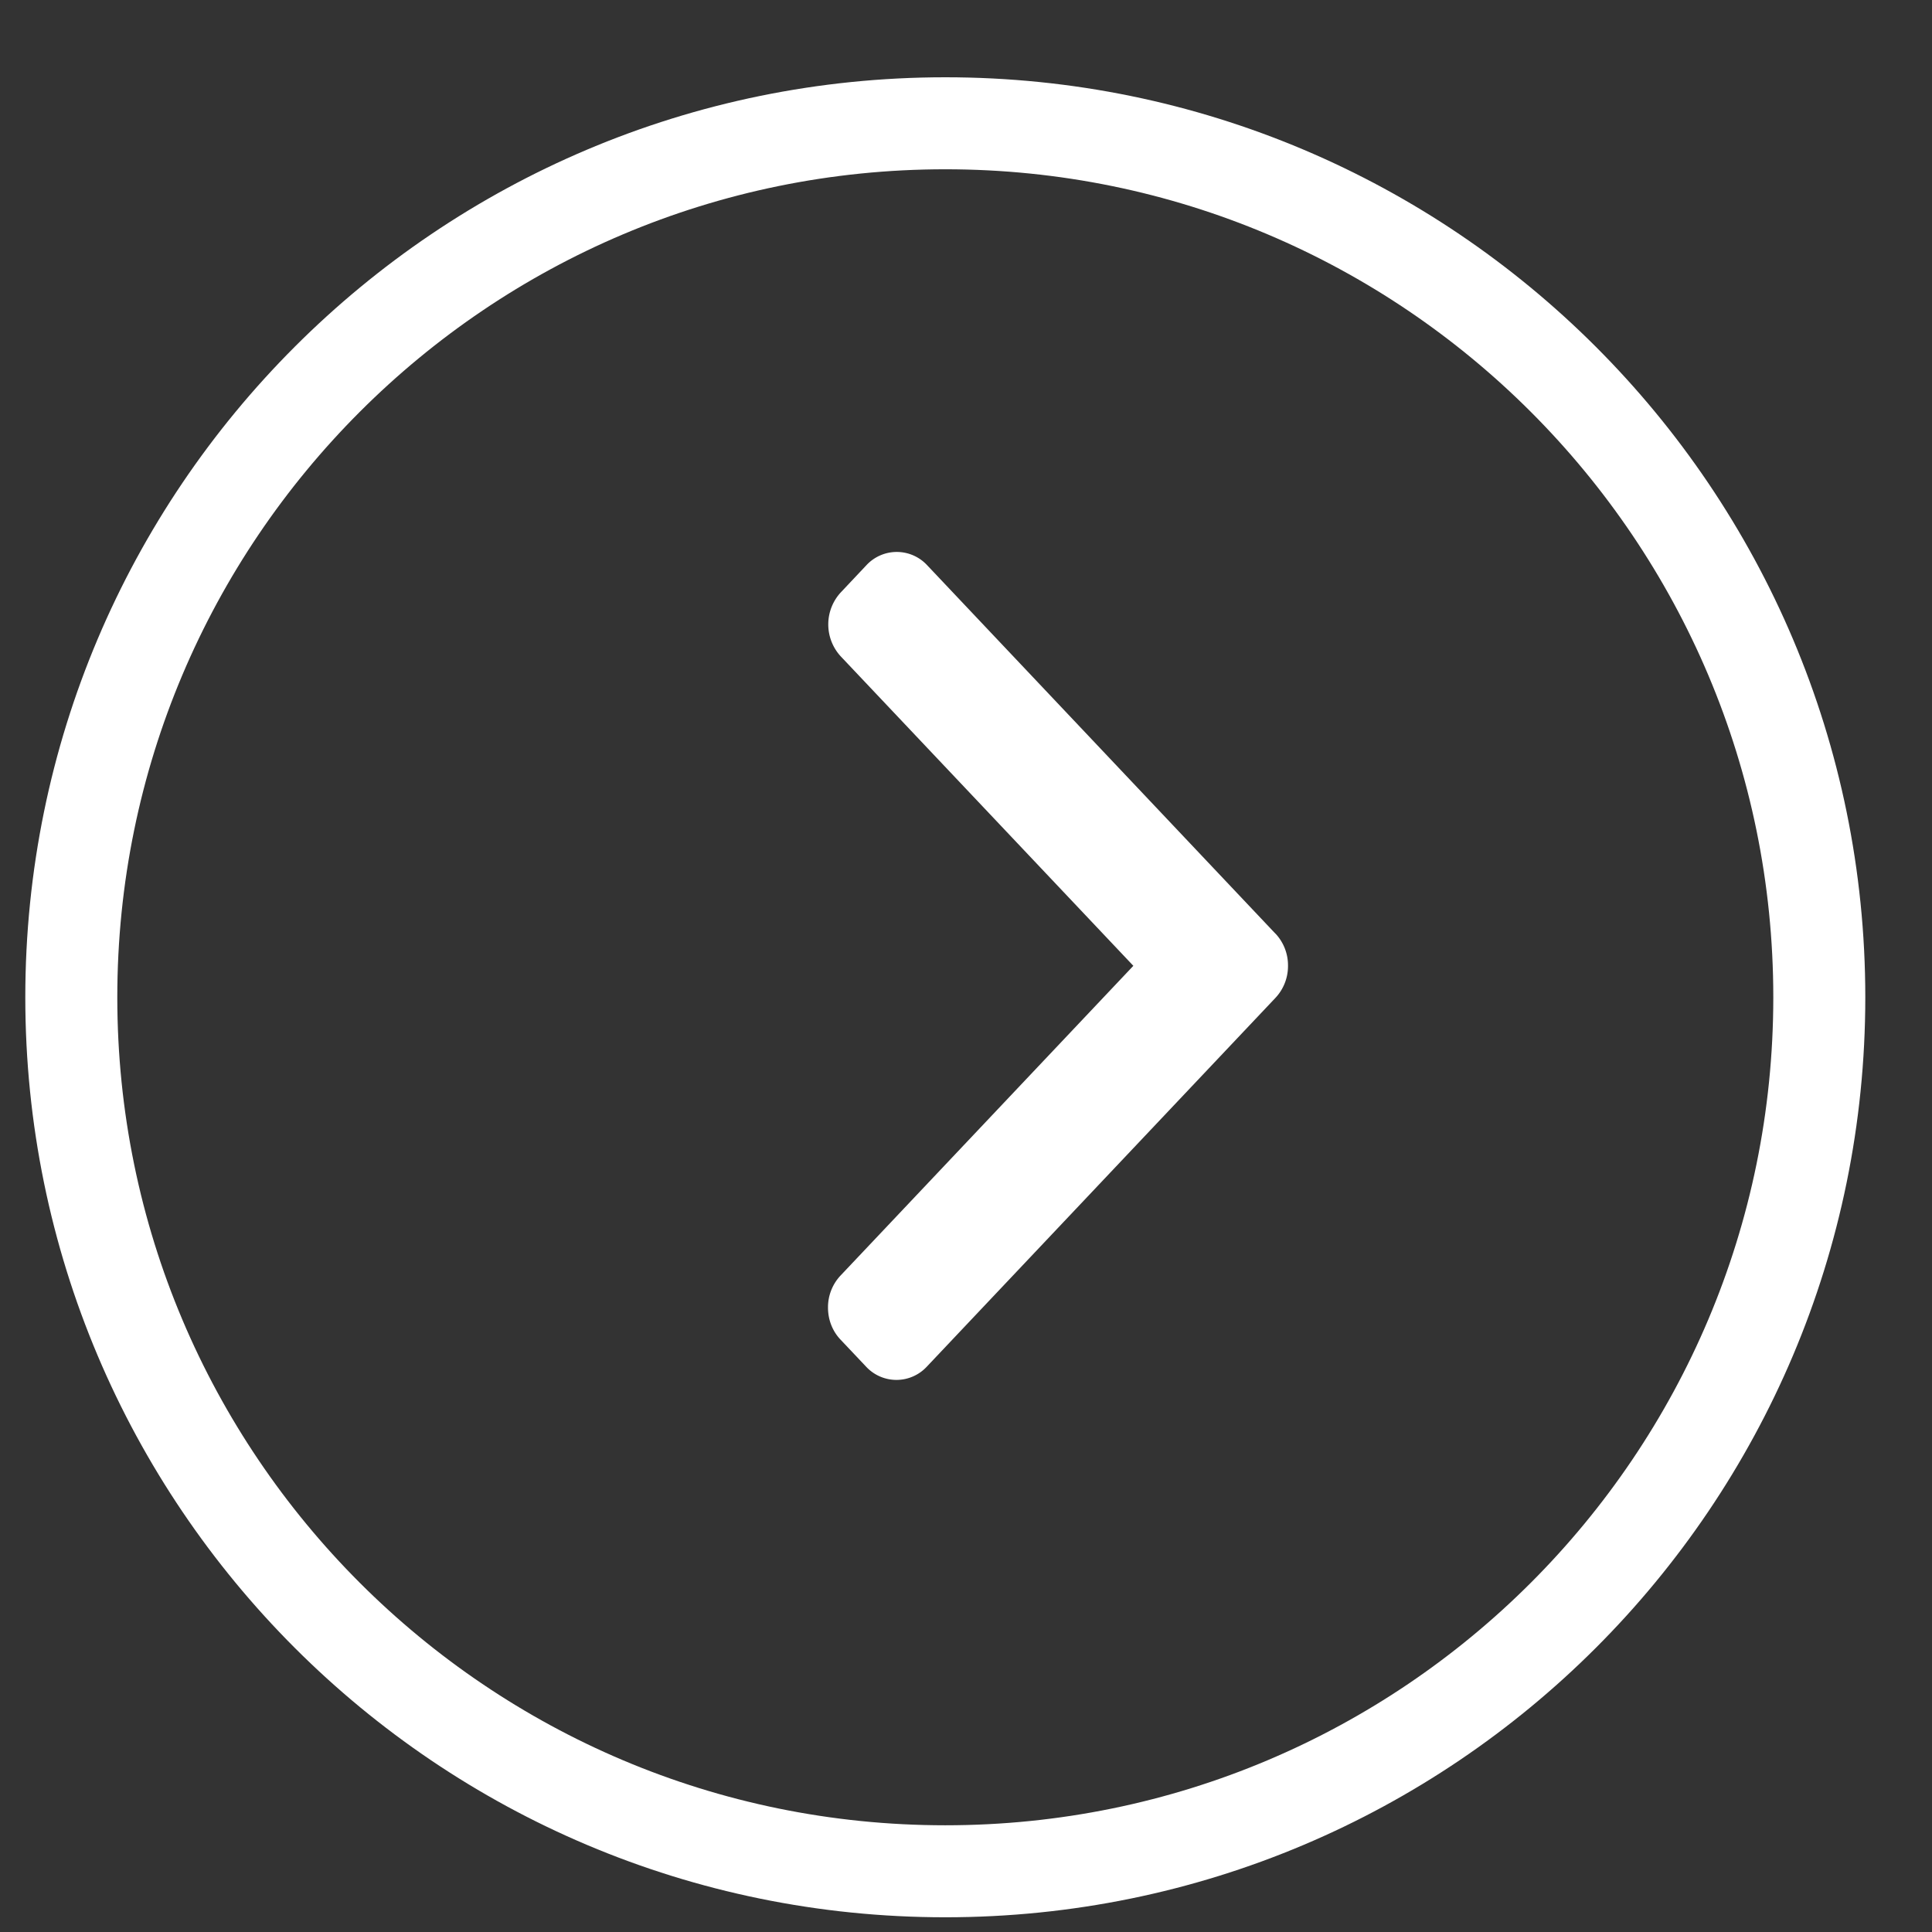 <svg xmlns="http://www.w3.org/2000/svg" width="21" height="21" viewBox="0 0 21 21"><rect x="0" y="0" width="21" height="21" fill="#333333" stroke="none"/><defs><clipPath id="osbha"><path fill="#fff" d="M10.275.84c5.523 0 10 4.478 10 10 0 5.524-4.477 10-10 10s-10-4.476-10-10c0-5.522 4.477-10 10-10z"/></clipPath></defs><g><g><path fill="none" stroke="#fff" stroke-miterlimit="20" stroke-width="2" d="M10.275.84c5.523 0 10 4.478 10 10 0 5.524-4.477 10-10 10s-10-4.476-10-10c0-5.522 4.477-10 10-10z" clip-path="url(&quot;#osbha&quot;)"/></g><g><path fill="#fff" d="M13.864 10.149l-3.787-4.006a.45.45 0 0 0-.659 0l-.279.296a.513.513 0 0 0 0 .696l3.18 3.363-3.183 3.367a.503.503 0 0 0-.136.348c0 .132.048.255.136.348l.279.295a.45.45 0 0 0 .658 0l3.79-4.009a.504.504 0 0 0 .137-.349.504.504 0 0 0-.136-.35z"/></g></g></svg>